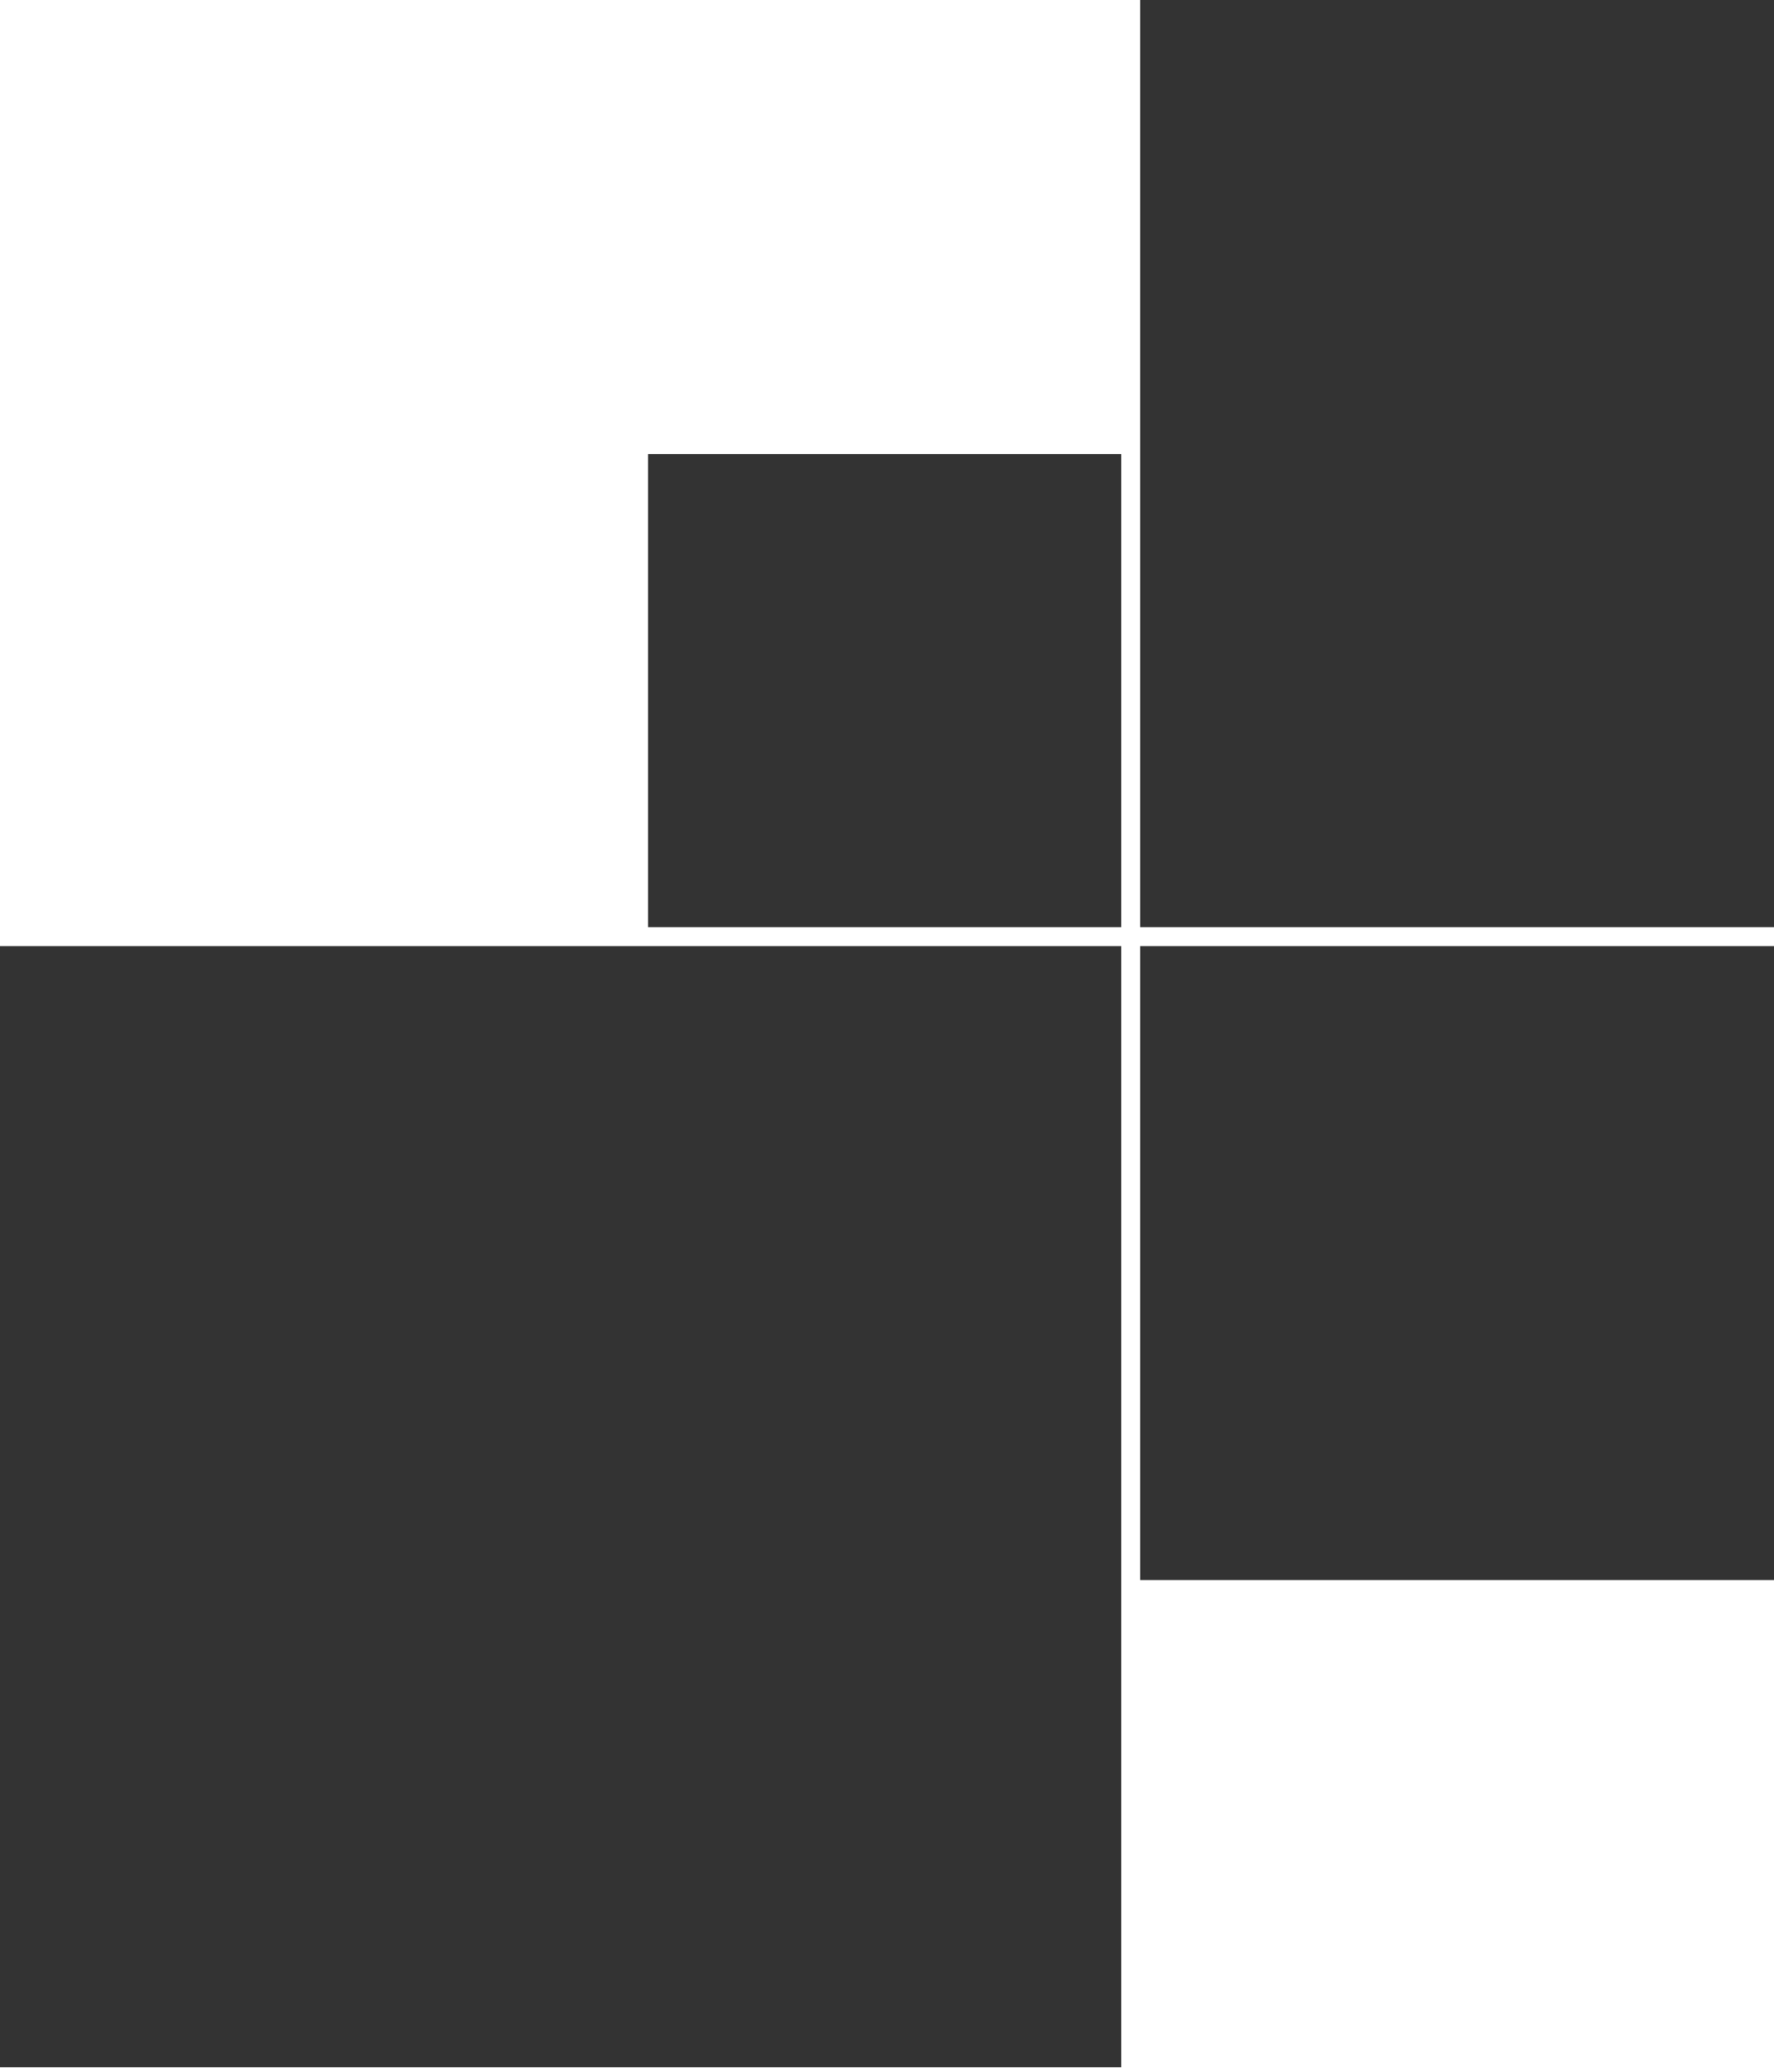 <?xml version="1.0" encoding="UTF-8"?>
<svg width="375px" height="438px" viewBox="0 0 375 438" version="1.1" xmlns="http://www.w3.org/2000/svg" xmlns:xlink="http://www.w3.org/1999/xlink">
    <rect x="0" y="0" width="375" height="438" fill="#333333" stroke="none"/>
    <!-- Generator: Sketch 64 (93537) - https://sketch.com -->
    <title>Combined Shape</title>
    <desc>Created with Sketch.</desc>
    <g id="Index" stroke="none" stroke-width="1" fill="none" fill-rule="evenodd">
        <g id="Mobile-Portrait" fill="#FFFFFF">
            <path d="M0,0 L241,0 L241,196 L375,196 L375,200 L241,200 L241,334 L375,334 L375,438 L0,438 L0,437 L237,437 L237,200 L0,200 L0,0 Z M237,96 L137,96 L137,196 L237,196 L237,96 Z" id="Combined-Shape"></path>
        </g>
    </g>
</svg>